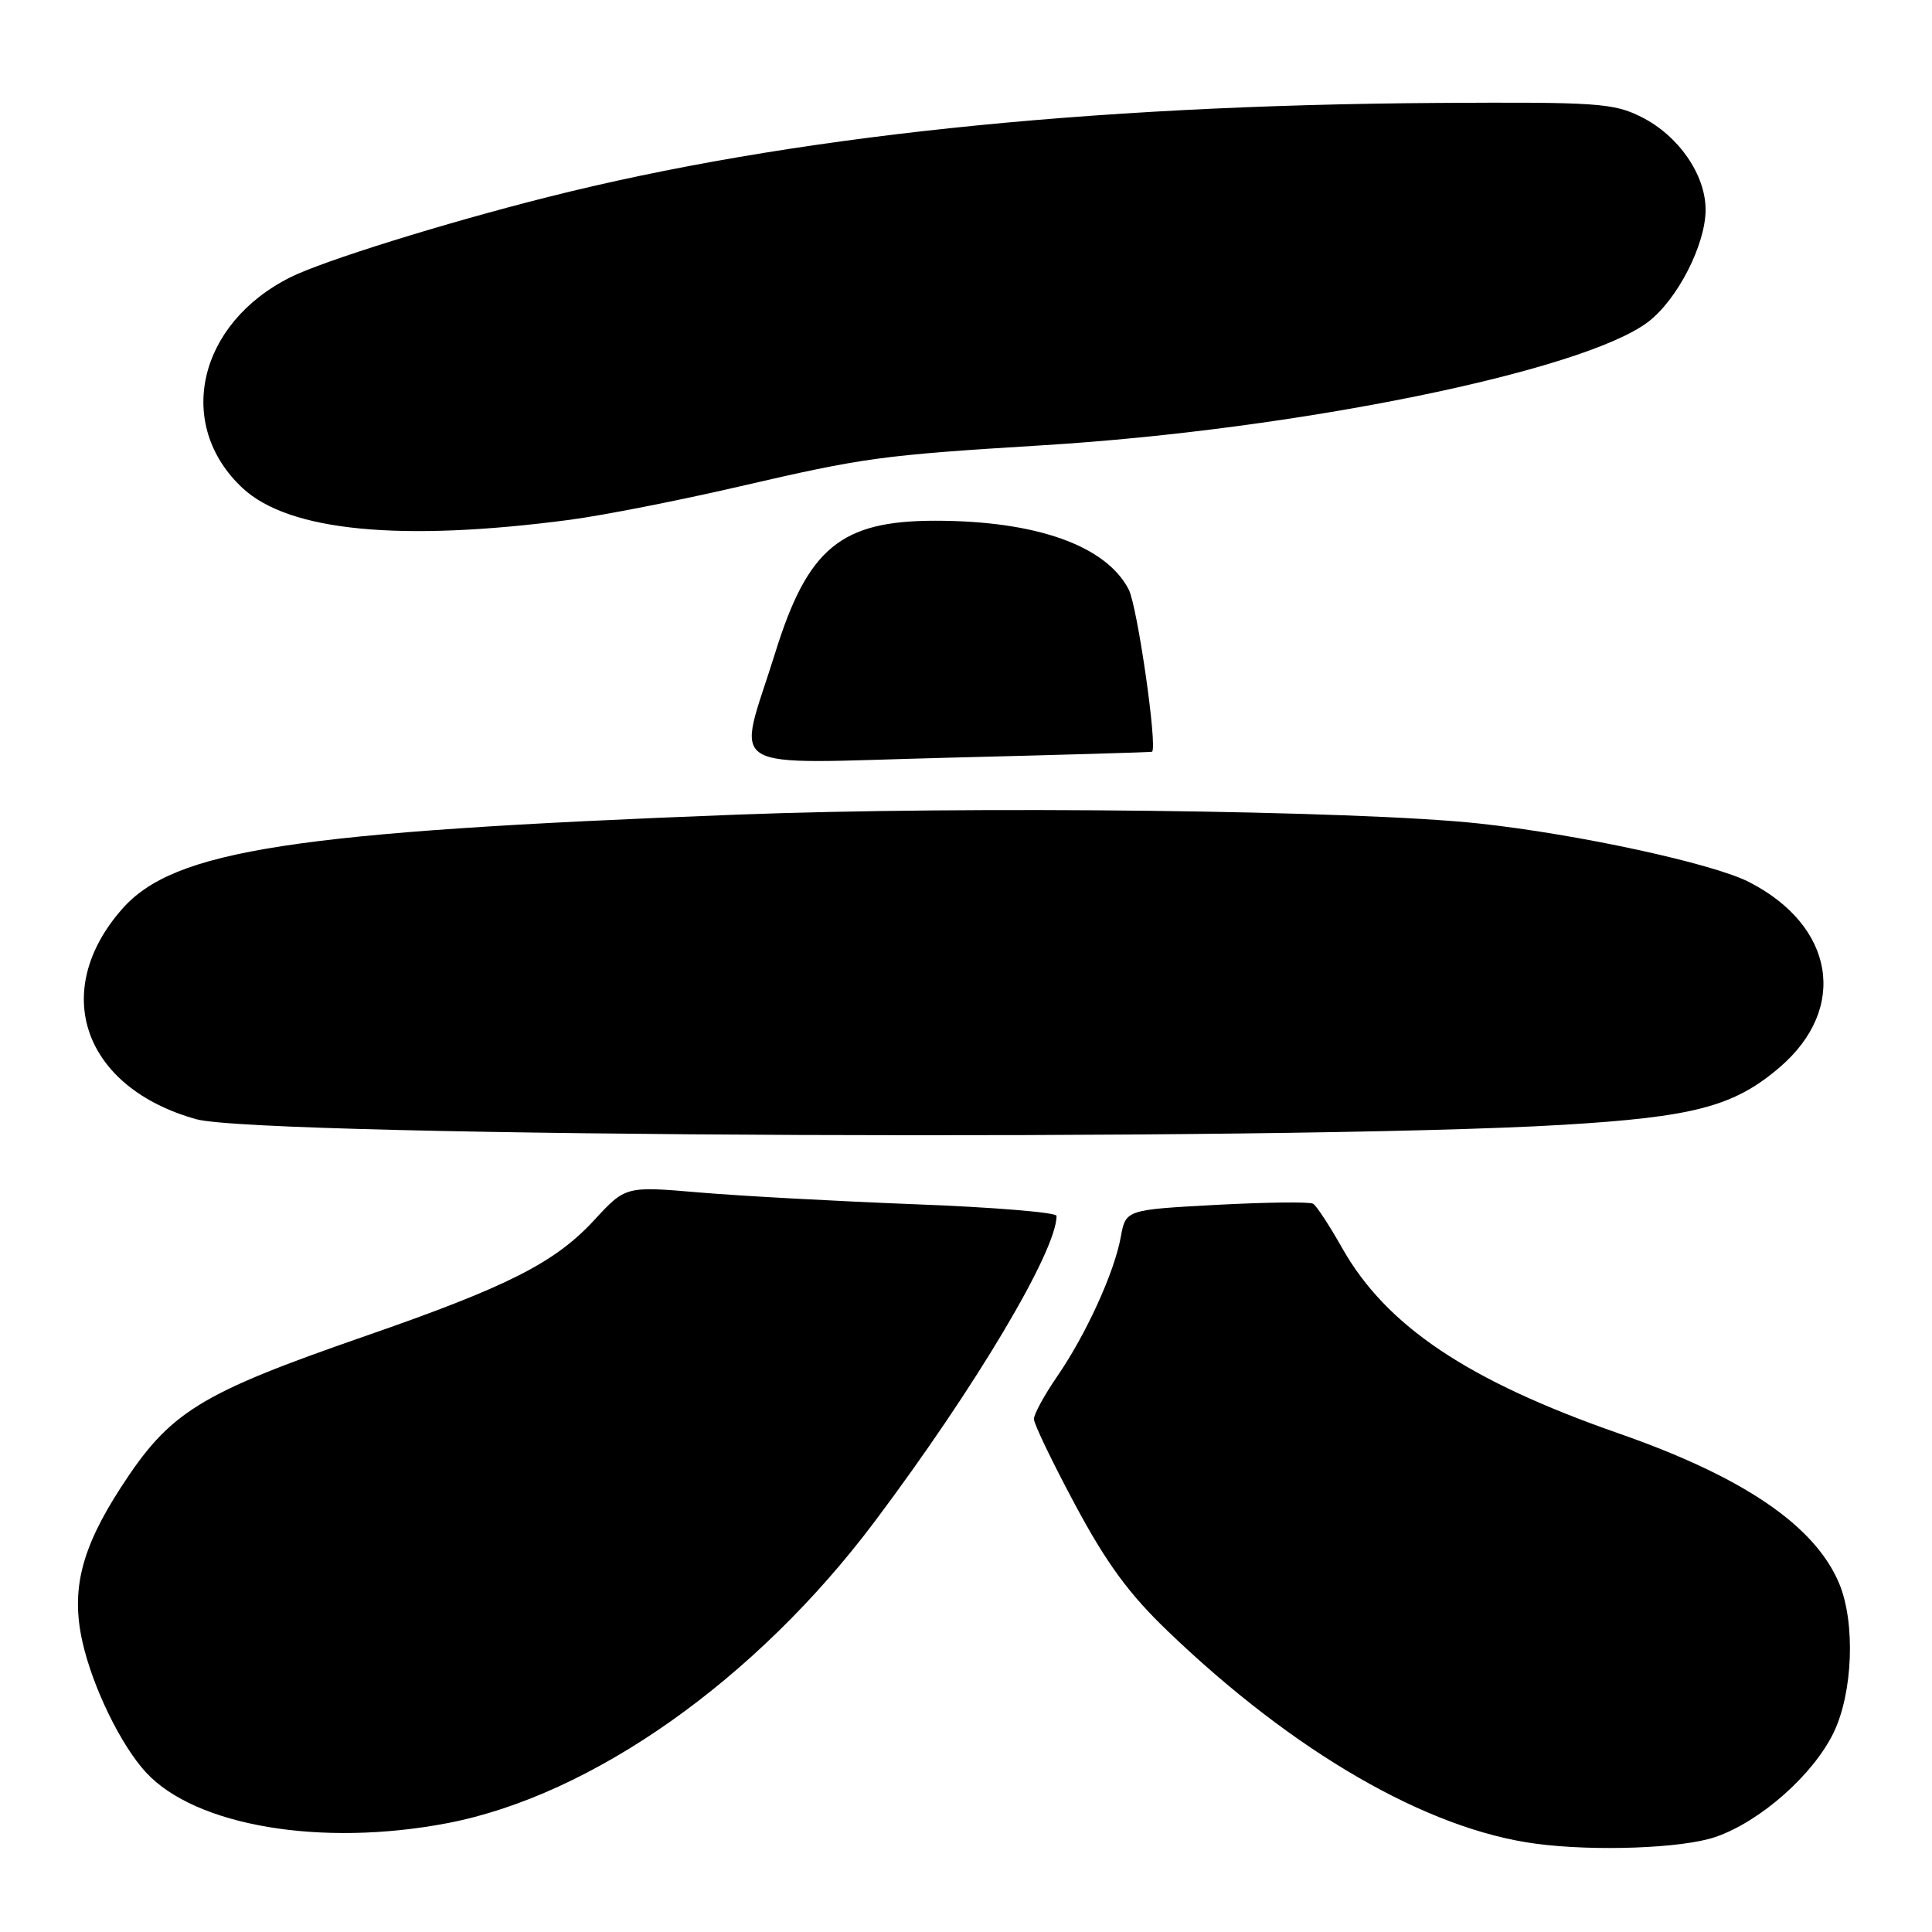 <?xml version="1.0" encoding="UTF-8" standalone="no"?>
<!DOCTYPE svg PUBLIC "-//W3C//DTD SVG 1.1//EN" "http://www.w3.org/Graphics/SVG/1.1/DTD/svg11.dtd" >
<svg xmlns="http://www.w3.org/2000/svg" xmlns:xlink="http://www.w3.org/1999/xlink" version="1.1" viewBox="0 0 256 256">
 <g >
 <path fill="currentColor"
d=" M 227.27 243.42 C 233.21 241.40 240.25 235.19 242.97 229.57 C 245.52 224.29 245.87 215.01 243.70 209.82 C 240.49 202.15 231.01 195.70 214.50 189.94 C 194.49 182.96 183.68 175.71 177.83 165.35 C 176.17 162.41 174.45 159.78 174.00 159.50 C 173.56 159.23 167.79 159.30 161.18 159.65 C 149.17 160.30 149.17 160.30 148.51 163.90 C 147.66 168.60 143.92 176.80 140.07 182.40 C 138.38 184.85 137.00 187.39 137.00 188.03 C 137.00 188.68 139.47 193.80 142.48 199.42 C 146.63 207.16 149.60 211.21 154.73 216.13 C 171.47 232.21 189.10 242.39 203.50 244.30 C 211.29 245.34 222.92 244.91 227.27 243.42 Z  M 59.27 241.58 C 78.46 237.90 100.19 222.56 115.94 201.56 C 129.28 183.78 140.00 165.76 140.00 161.11 C 140.00 160.65 131.56 159.96 121.25 159.57 C 110.94 159.17 98.09 158.47 92.69 158.01 C 82.89 157.17 82.89 157.17 78.73 161.68 C 73.52 167.32 67.29 170.48 48.47 177.01 C 26.31 184.70 22.51 187.05 15.98 197.15 C 10.75 205.24 9.39 210.71 10.92 217.53 C 12.26 223.53 16.01 231.24 19.34 234.85 C 25.89 241.96 42.56 244.77 59.27 241.58 Z  M 207.00 149.05 C 224.46 148.01 229.76 146.61 235.81 141.43 C 244.93 133.62 243.11 122.67 231.73 116.86 C 226.90 114.40 209.11 110.54 196.00 109.12 C 179.96 107.38 128.29 106.76 97.50 107.95 C 38.81 110.20 23.05 112.63 16.17 120.46 C 6.57 131.40 11.06 144.12 26.00 148.30 C 34.50 150.68 170.23 151.24 207.00 149.05 Z  M 152.65 99.61 C 153.40 99.03 150.71 80.34 149.56 78.11 C 146.55 72.29 137.28 69.00 123.92 69.00 C 111.42 69.00 107.03 72.62 102.72 86.50 C 97.66 102.76 95.04 101.17 125.66 100.40 C 140.42 100.03 152.57 99.68 152.65 99.61 Z  M 75.48 68.88 C 79.88 68.30 90.00 66.31 97.98 64.46 C 114.56 60.62 116.74 60.32 138.19 59.00 C 171.82 56.94 209.82 49.18 218.39 42.65 C 222.27 39.69 226.00 32.41 226.00 27.79 C 226.00 23.15 222.42 17.97 217.49 15.50 C 213.82 13.66 211.67 13.51 190.50 13.64 C 143.69 13.94 104.34 18.10 72.59 26.11 C 58.85 29.57 42.85 34.56 38.50 36.73 C 26.19 42.88 23.15 56.30 32.15 64.68 C 38.29 70.40 53.10 71.83 75.48 68.88 Z "/>
</g>
</svg>
